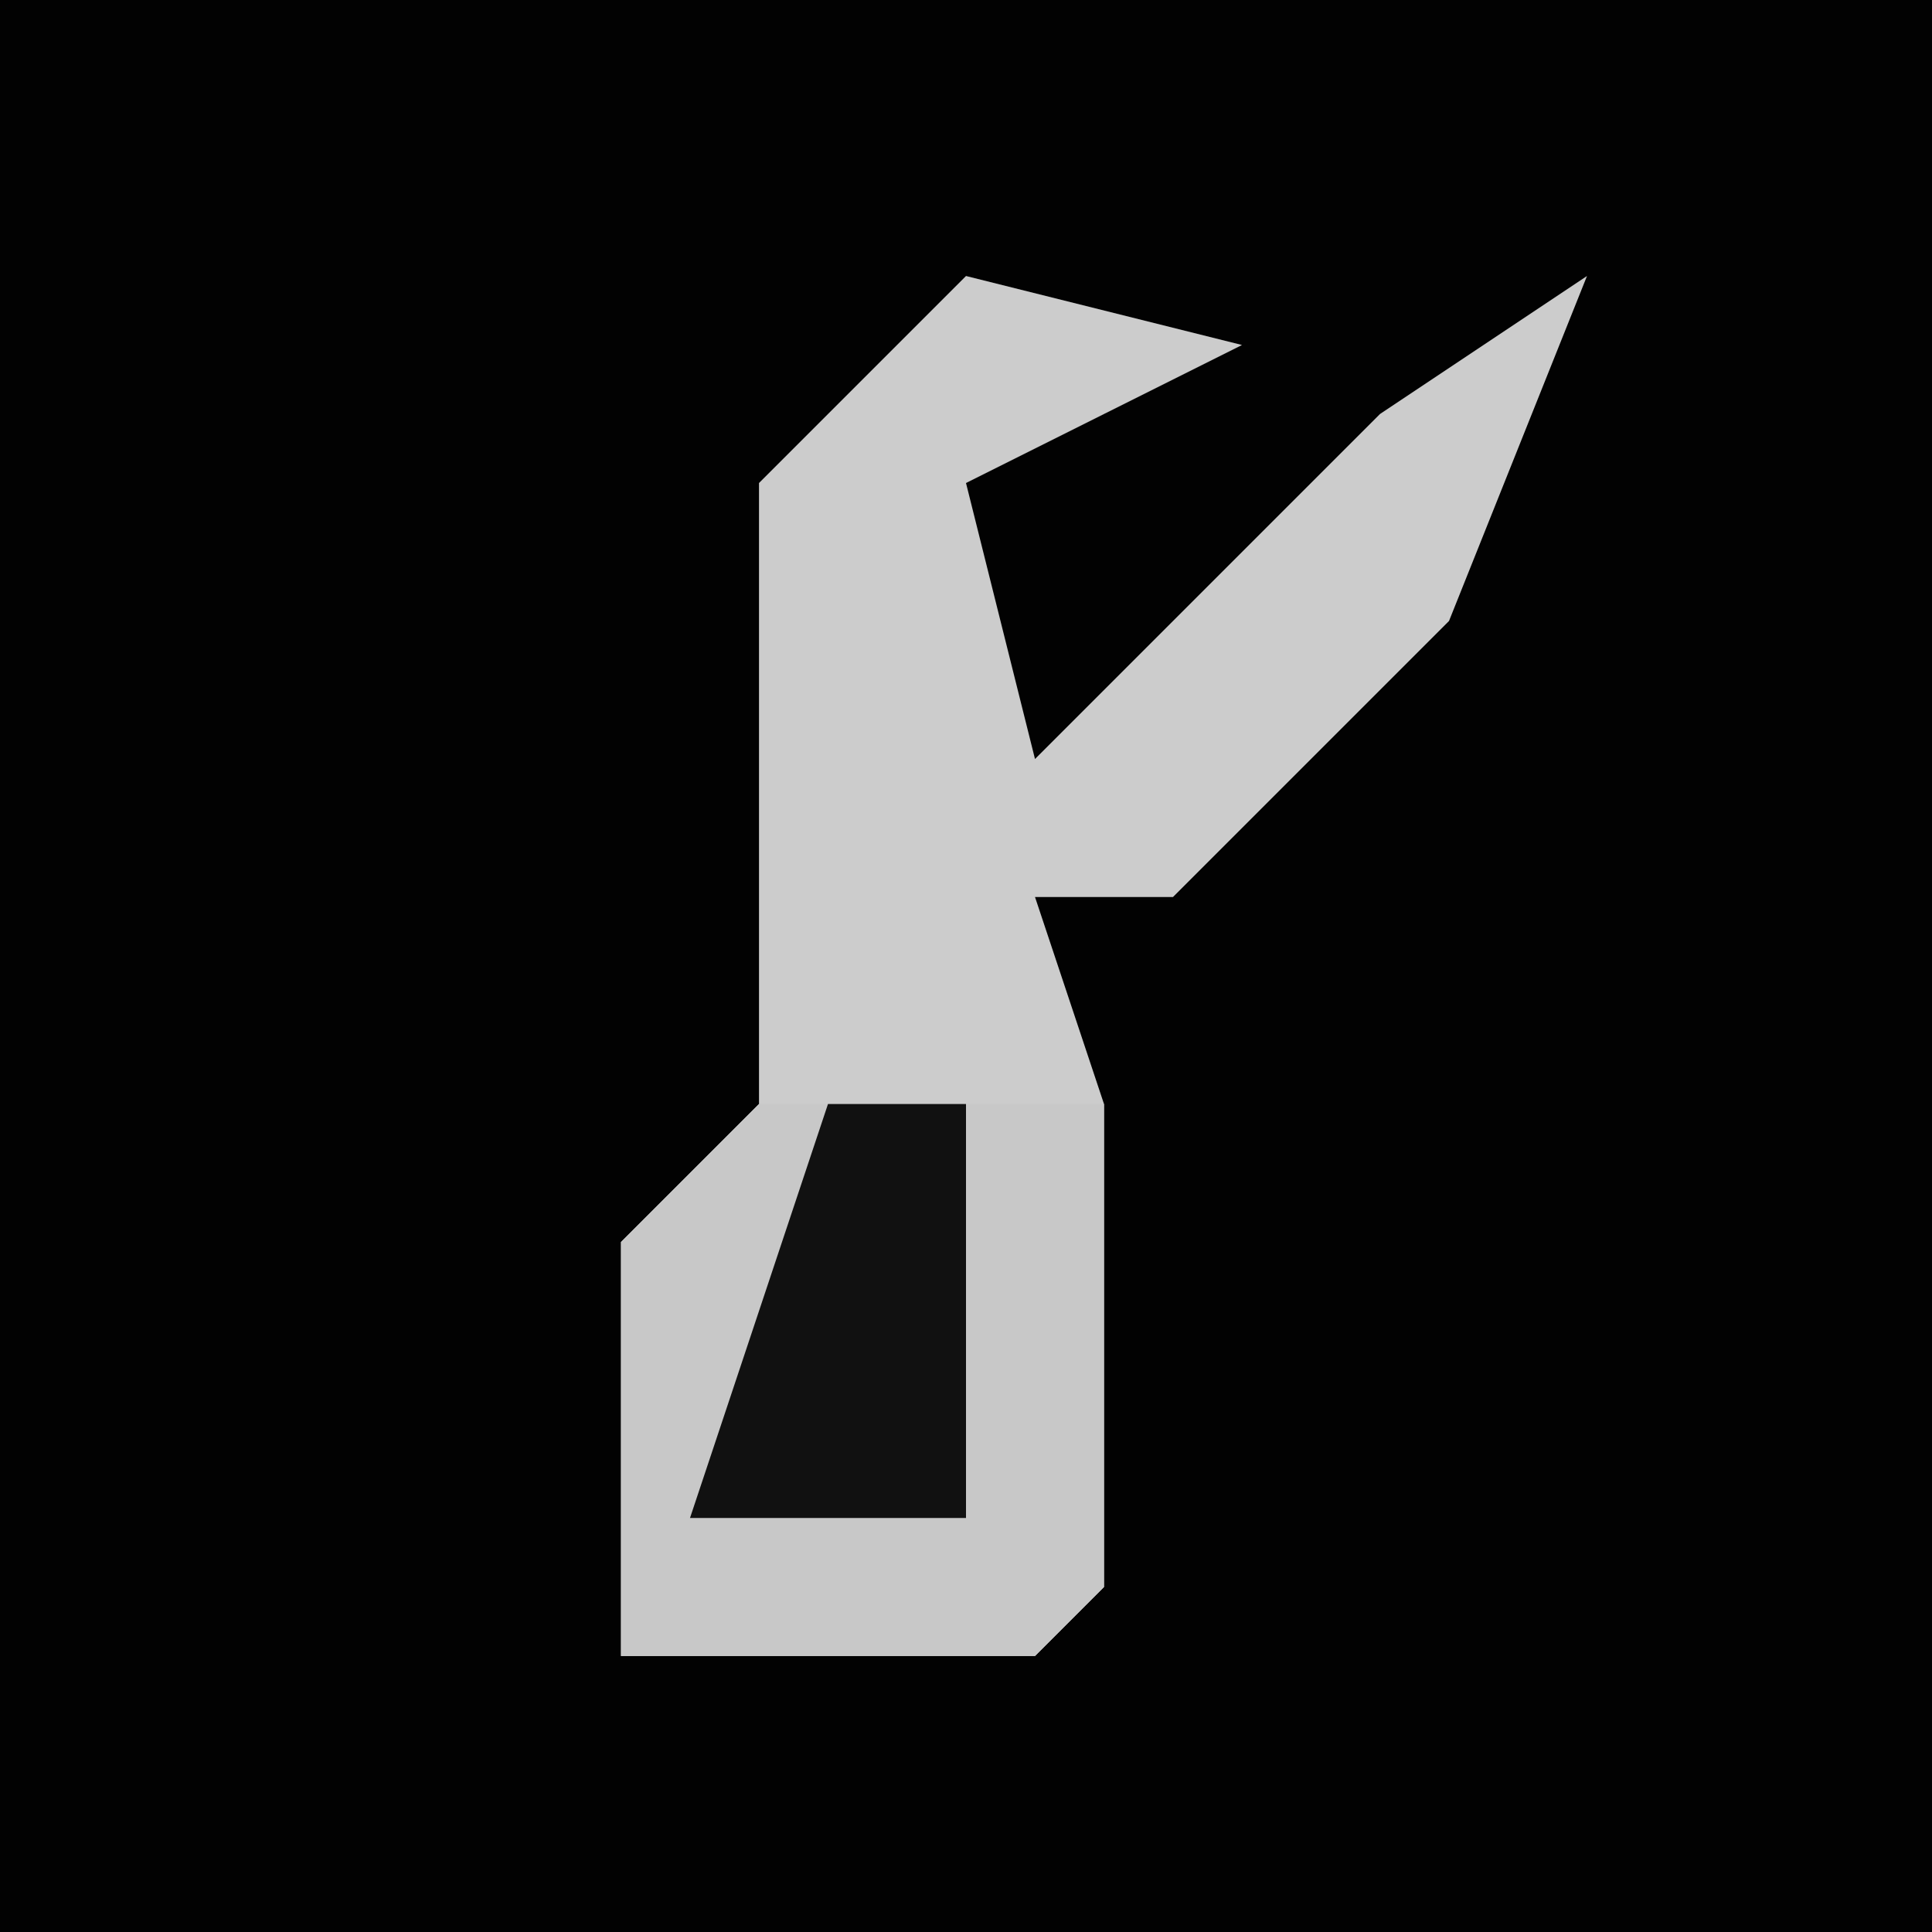 <?xml version="1.0" encoding="UTF-8"?>
<svg version="1.1" xmlns="http://www.w3.org/2000/svg" width="28" height="28">
<path d="M0,0 L28,0 L28,28 L0,28 Z " fill="#020202" transform="translate(0,0)"/>
<path d="M0,0 L4,1 L0,3 L1,7 L6,2 L9,0 L7,5 L3,9 L1,9 L2,12 L2,19 L1,20 L-5,20 L-5,14 L-3,12 L-3,3 Z " fill="#CCCCCC" transform="translate(14,4)"/>
<path d="M0,0 L5,0 L5,7 L4,8 L-2,8 L-2,2 Z " fill="#C8C8C8" transform="translate(11,16)"/>
<path d="M0,0 L2,0 L2,6 L-2,6 Z " fill="#111111" transform="translate(12,16)"/>
</svg>

